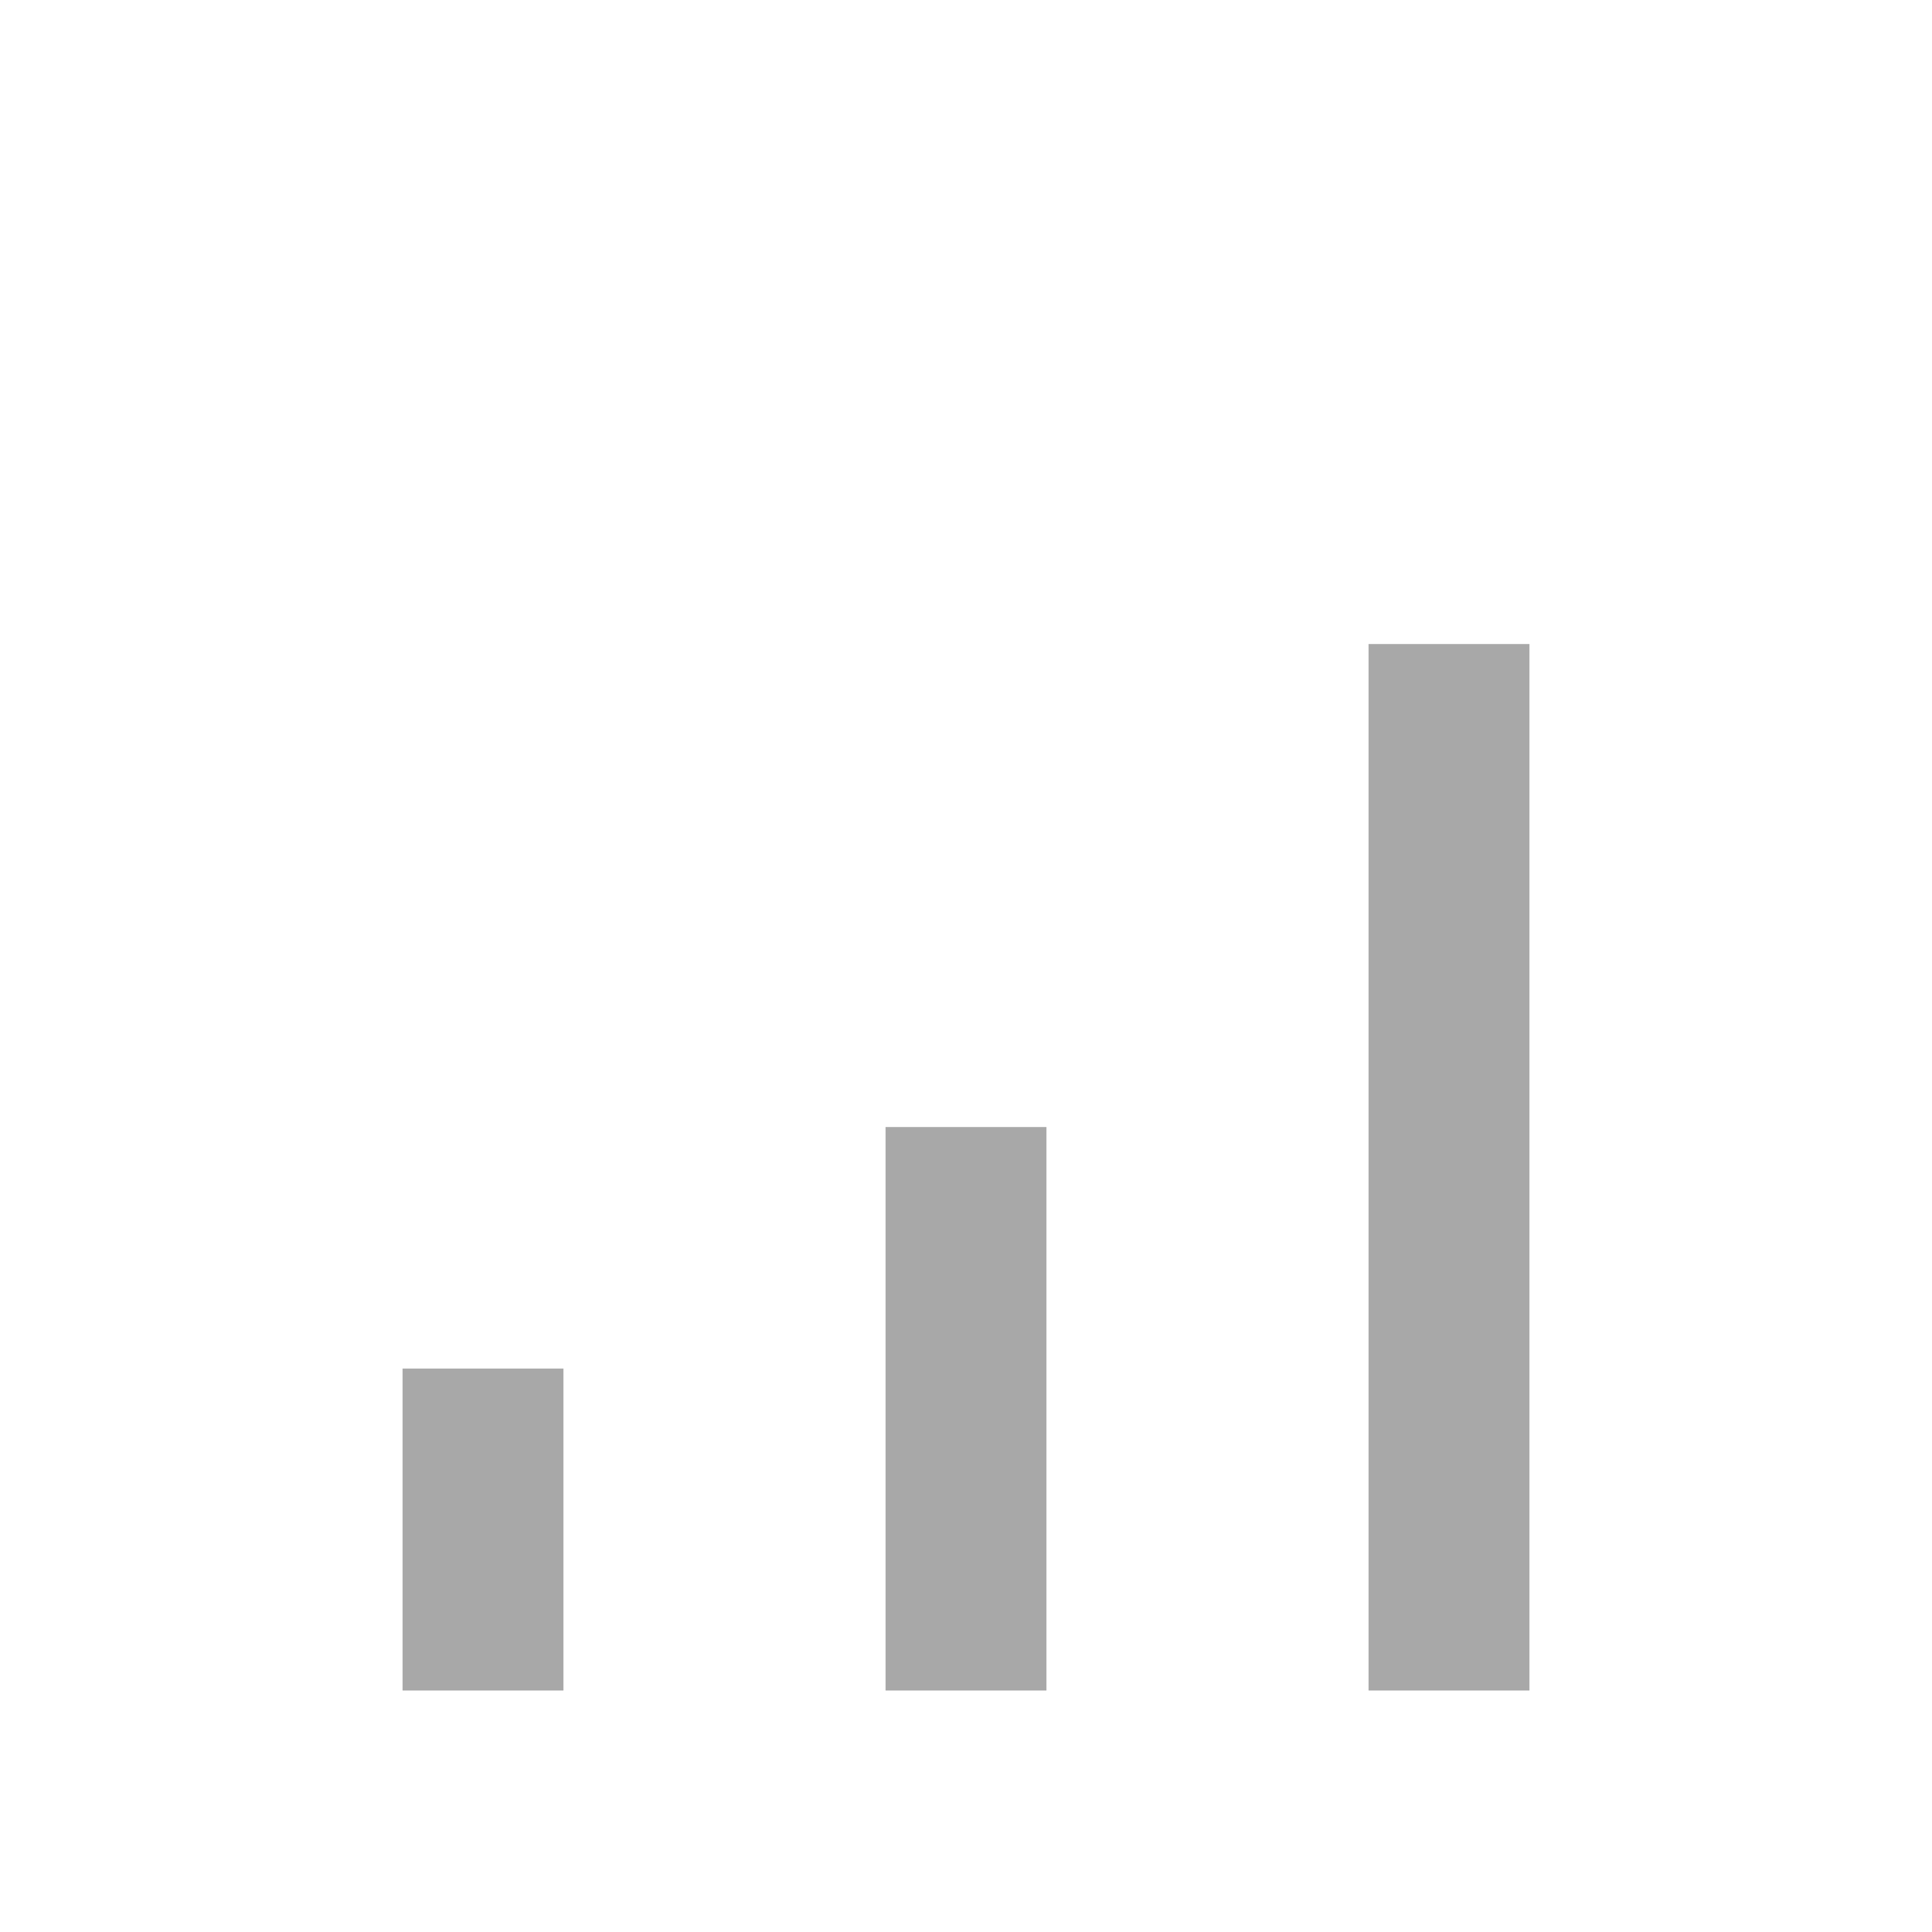 <svg width="24" height="24" viewBox="0 0 24 24" fill="none" xmlns="http://www.w3.org/2000/svg">
<path d="M7 17H5V21H7V17Z" fill="#A8A8A8"/>
<path d="M13 14H11V21H13V14Z" fill="#A8A8A8"/>
<path d="M19 8H17V21H19V8Z" fill="#A8A8A8"/>
</svg>
